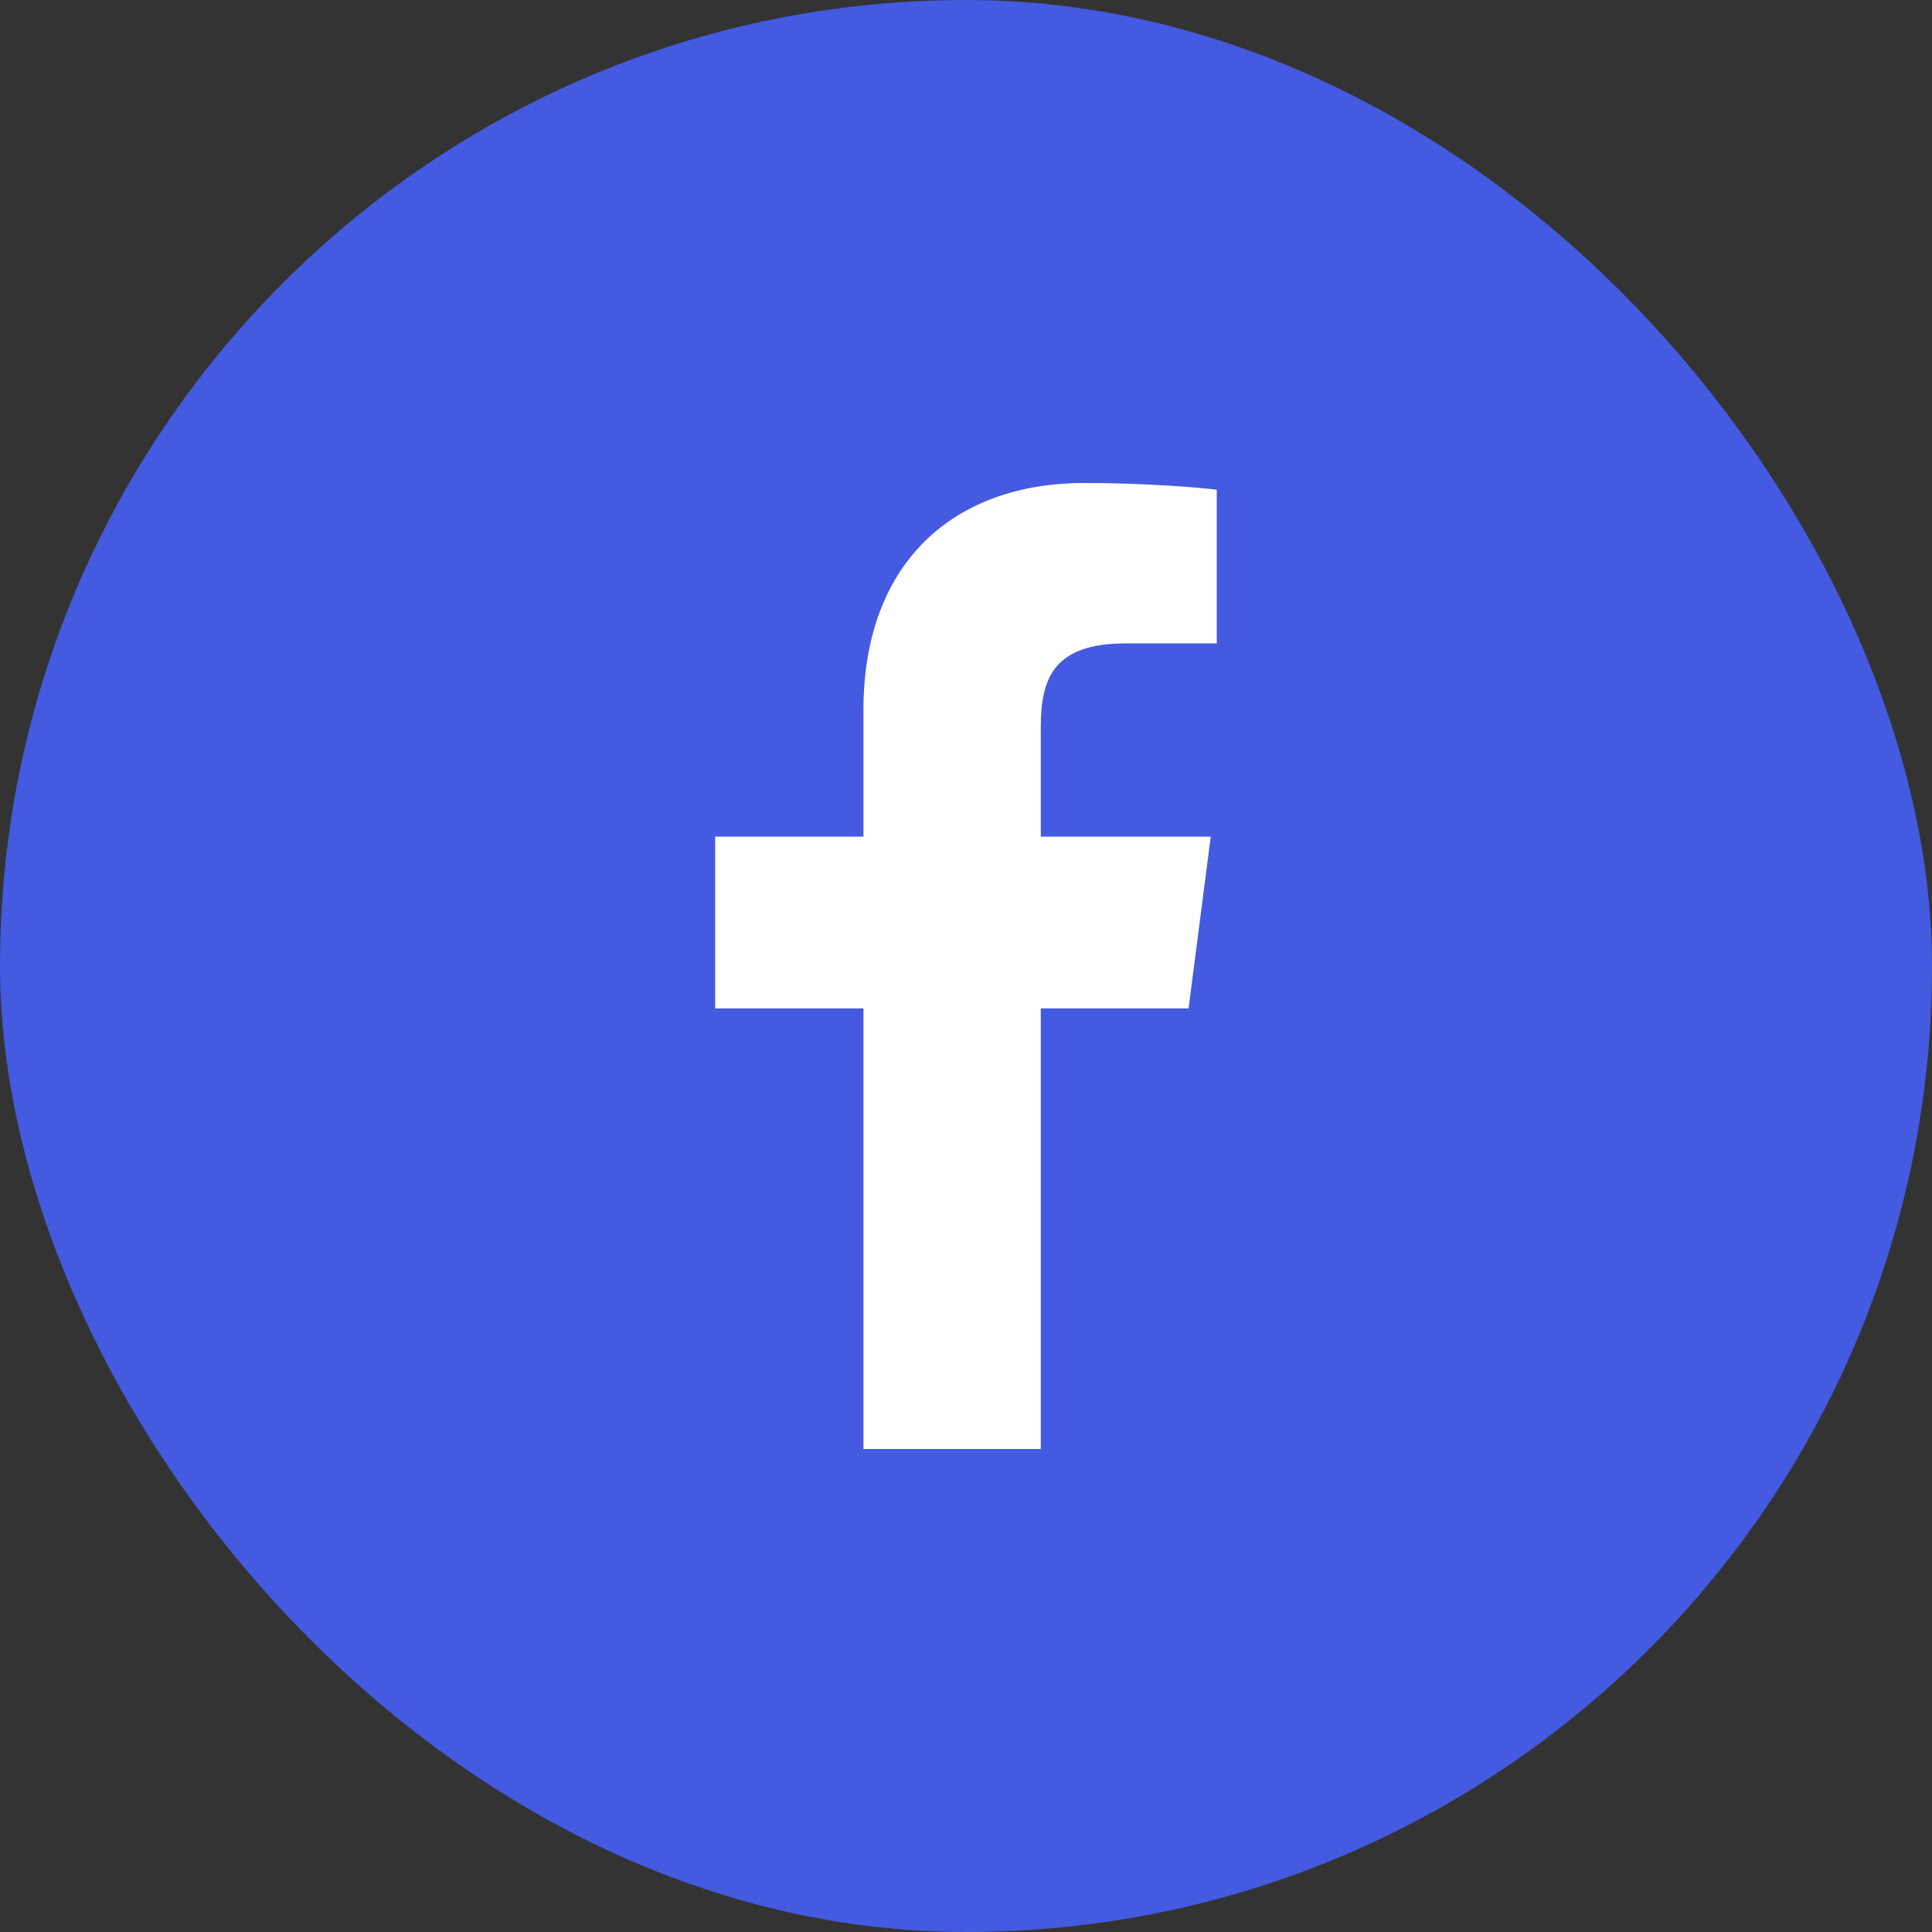 <svg width="48" height="48" viewBox="0 0 48 48" fill="none" xmlns="http://www.w3.org/2000/svg">
<rect x="0" y="0" width="48" height="48" fill="#333333" stroke="none"/>
<rect width="48" height="48" rx="24" fill="#445AE0"/>
<g clip-path="url(#clip0_2006_2703)">
<path d="M25.858 36V25.053H29.53L30.081 20.786H25.858V18.061C25.858 16.826 26.199 15.985 27.972 15.985L30.23 15.984V12.167C29.84 12.116 28.499 12 26.939 12C23.682 12 21.452 13.988 21.452 17.639V20.786H17.768V25.053H21.452V36H25.858Z" fill="white"/>
</g>
<defs>
<clipPath id="clip0_2006_2703">
<rect width="24" height="24" fill="white" transform="translate(12 12)"/>
</clipPath>
</defs>
</svg>

